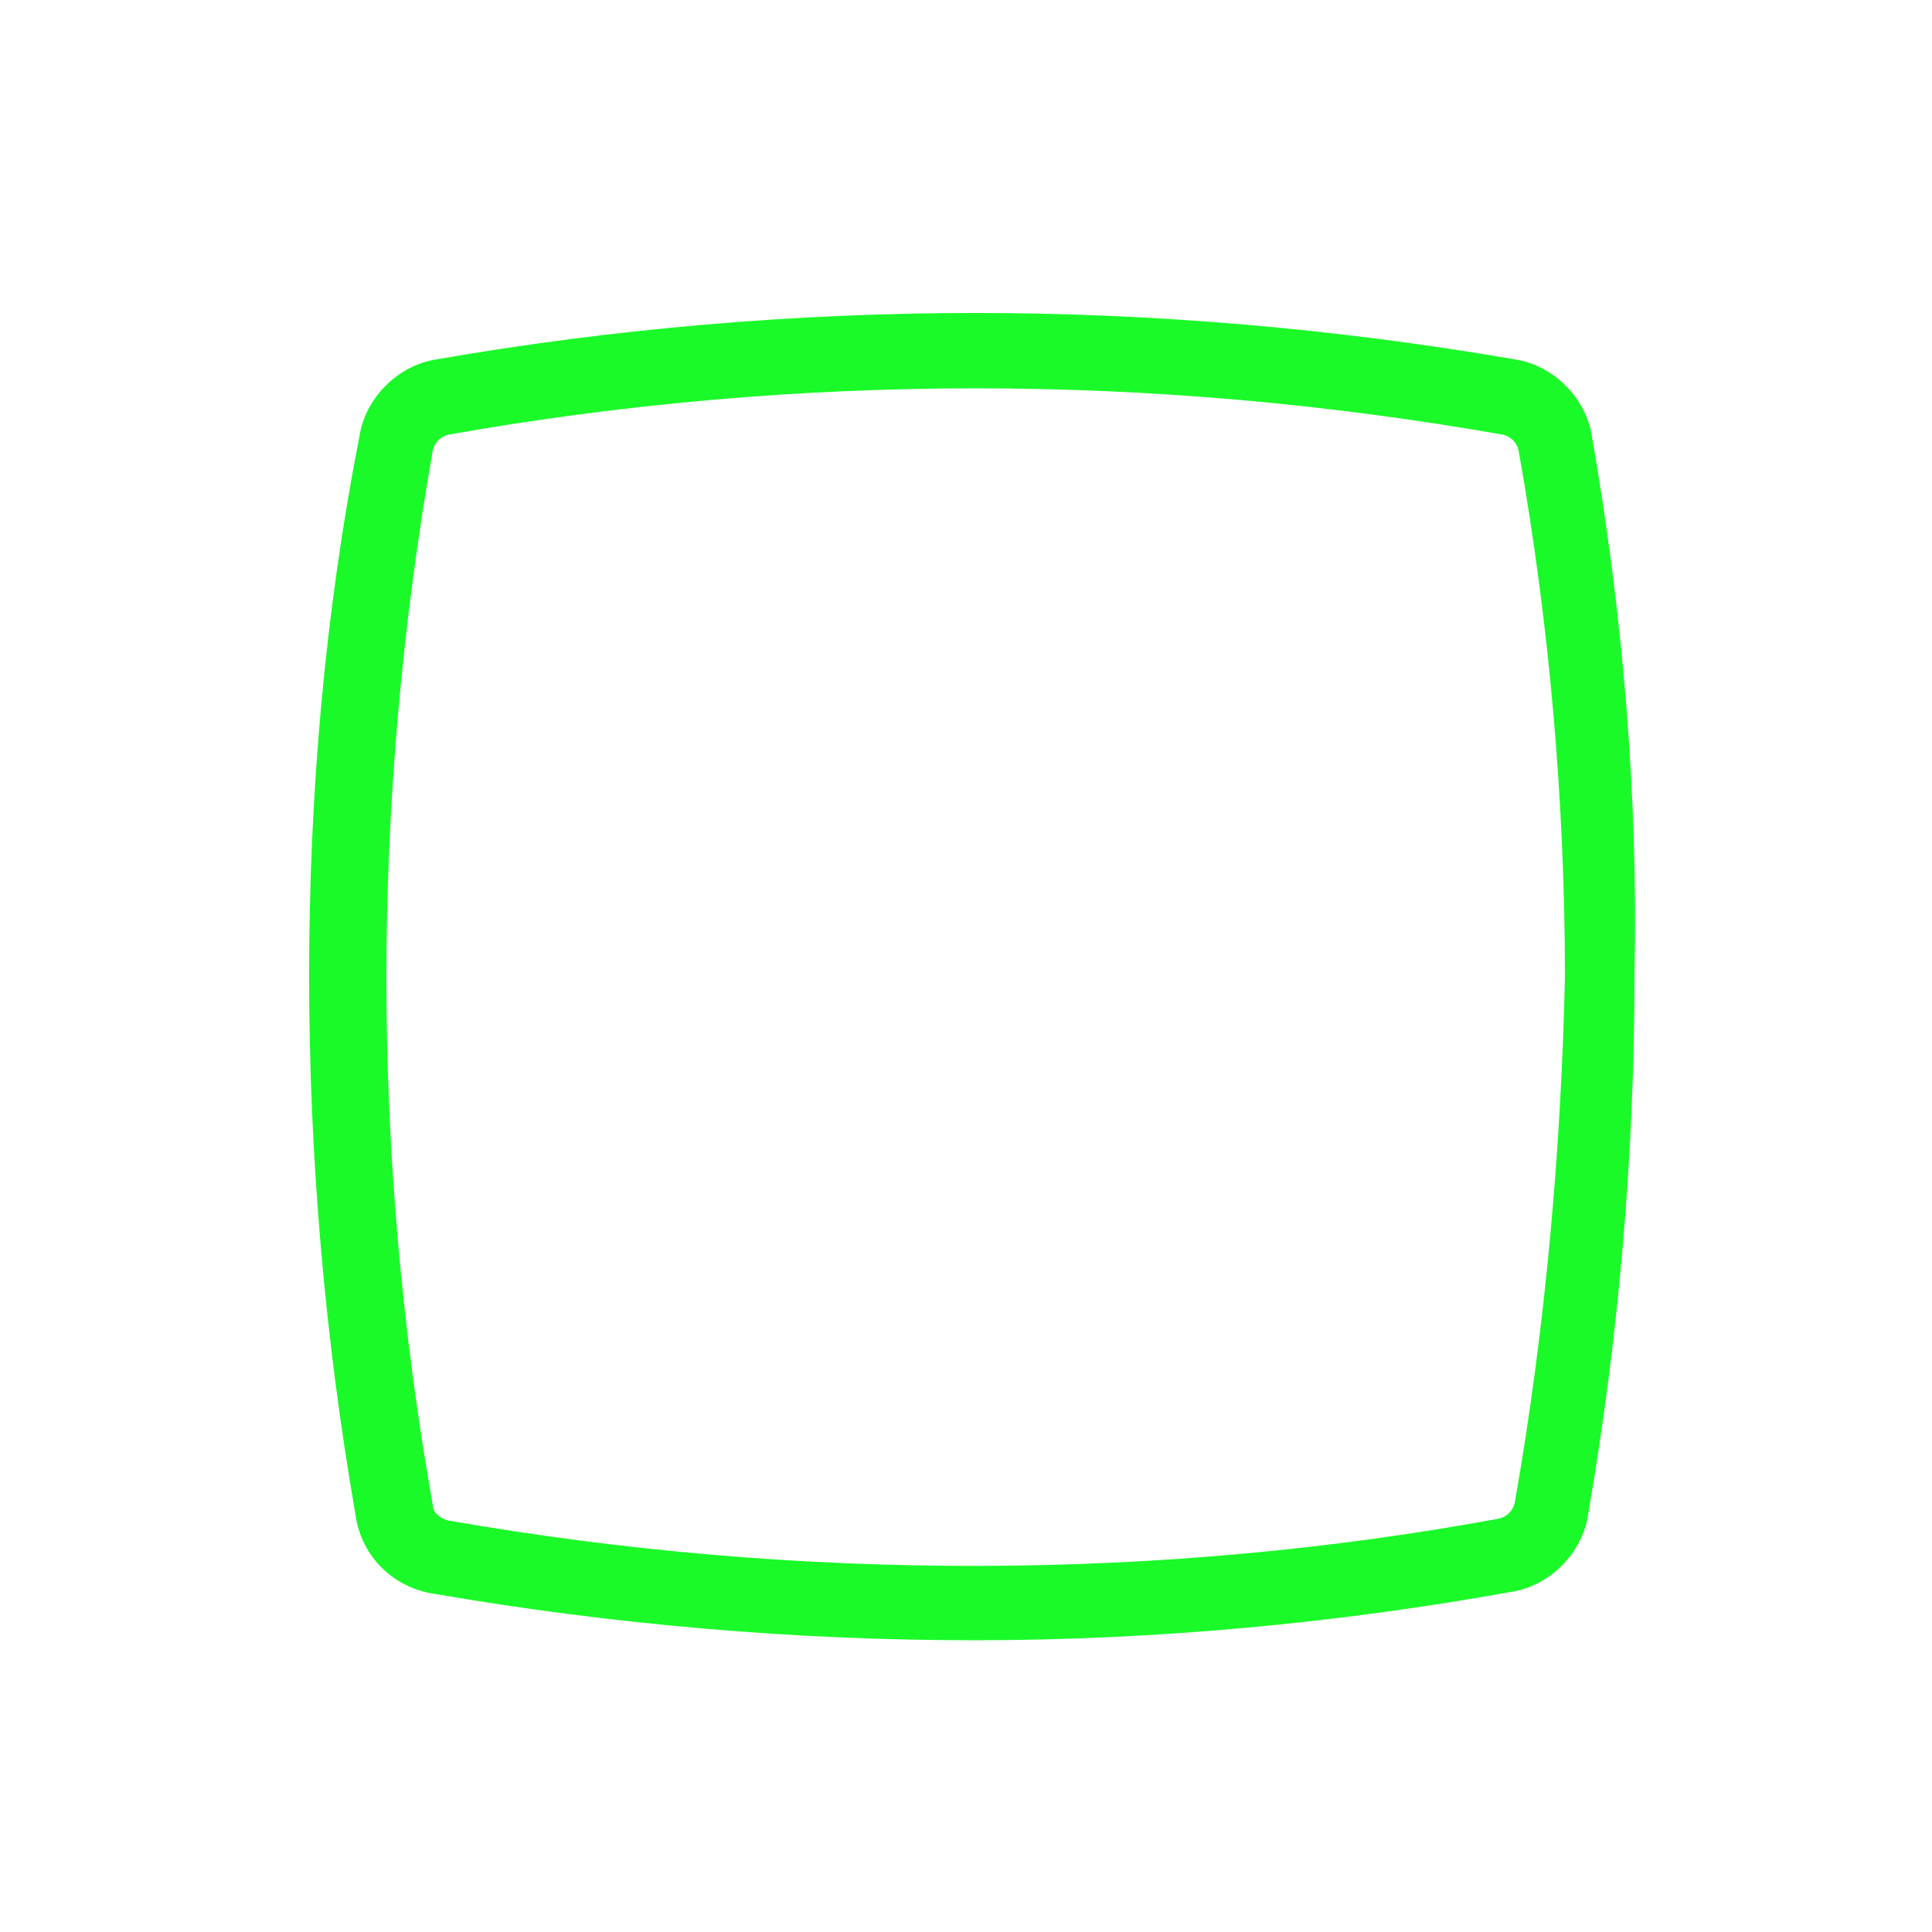 <?xml version="1.0" standalone="no"?><!DOCTYPE svg PUBLIC "-//W3C//DTD SVG 1.1//EN" "http://www.w3.org/Graphics/SVG/1.1/DTD/svg11.dtd"><svg class="icon" width="200px" height="200.00px" viewBox="0 0 1024 1024" version="1.1" xmlns="http://www.w3.org/2000/svg"><path fill="#1afa29" d="M843.776 231.424c-3.072-20.48-20.48-37.888-40.96-40.96-95.232-16.384-191.488-24.576-285.696-24.576-95.232 0-191.488 8.192-285.696 24.576-20.48 3.072-37.888 20.48-40.96 40.96-18.432 94.208-26.624 190.464-26.624 285.696s8.192 191.488 24.576 285.696c3.072 22.528 20.48 38.912 41.984 41.984 95.232 16.384 191.488 24.576 285.696 24.576 97.28 0 193.536-9.216 284.672-25.6 20.48-3.072 37.888-20.48 40.96-40.96 16.384-95.232 24.576-191.488 24.576-285.696 2.048-95.232-6.144-191.488-22.528-285.696z m-40.96 565.248c-1.024 4.096-4.096 7.168-8.192 8.192-177.152 32.768-369.664 33.792-557.056 1.024-4.096-1.024-8.192-4.096-8.192-8.192-16.384-92.16-24.576-186.368-24.576-279.552 0-92.16 8.192-186.368 24.576-279.552 1.024-4.096 4.096-7.168 8.192-8.192 92.16-16.384 186.368-24.576 279.552-24.576s186.368 8.192 279.552 24.576c4.096 1.024 7.168 4.096 8.192 8.192 16.384 92.16 24.576 186.368 24.576 279.552-2.048 91.136-10.24 185.344-26.624 278.528z" /></svg>